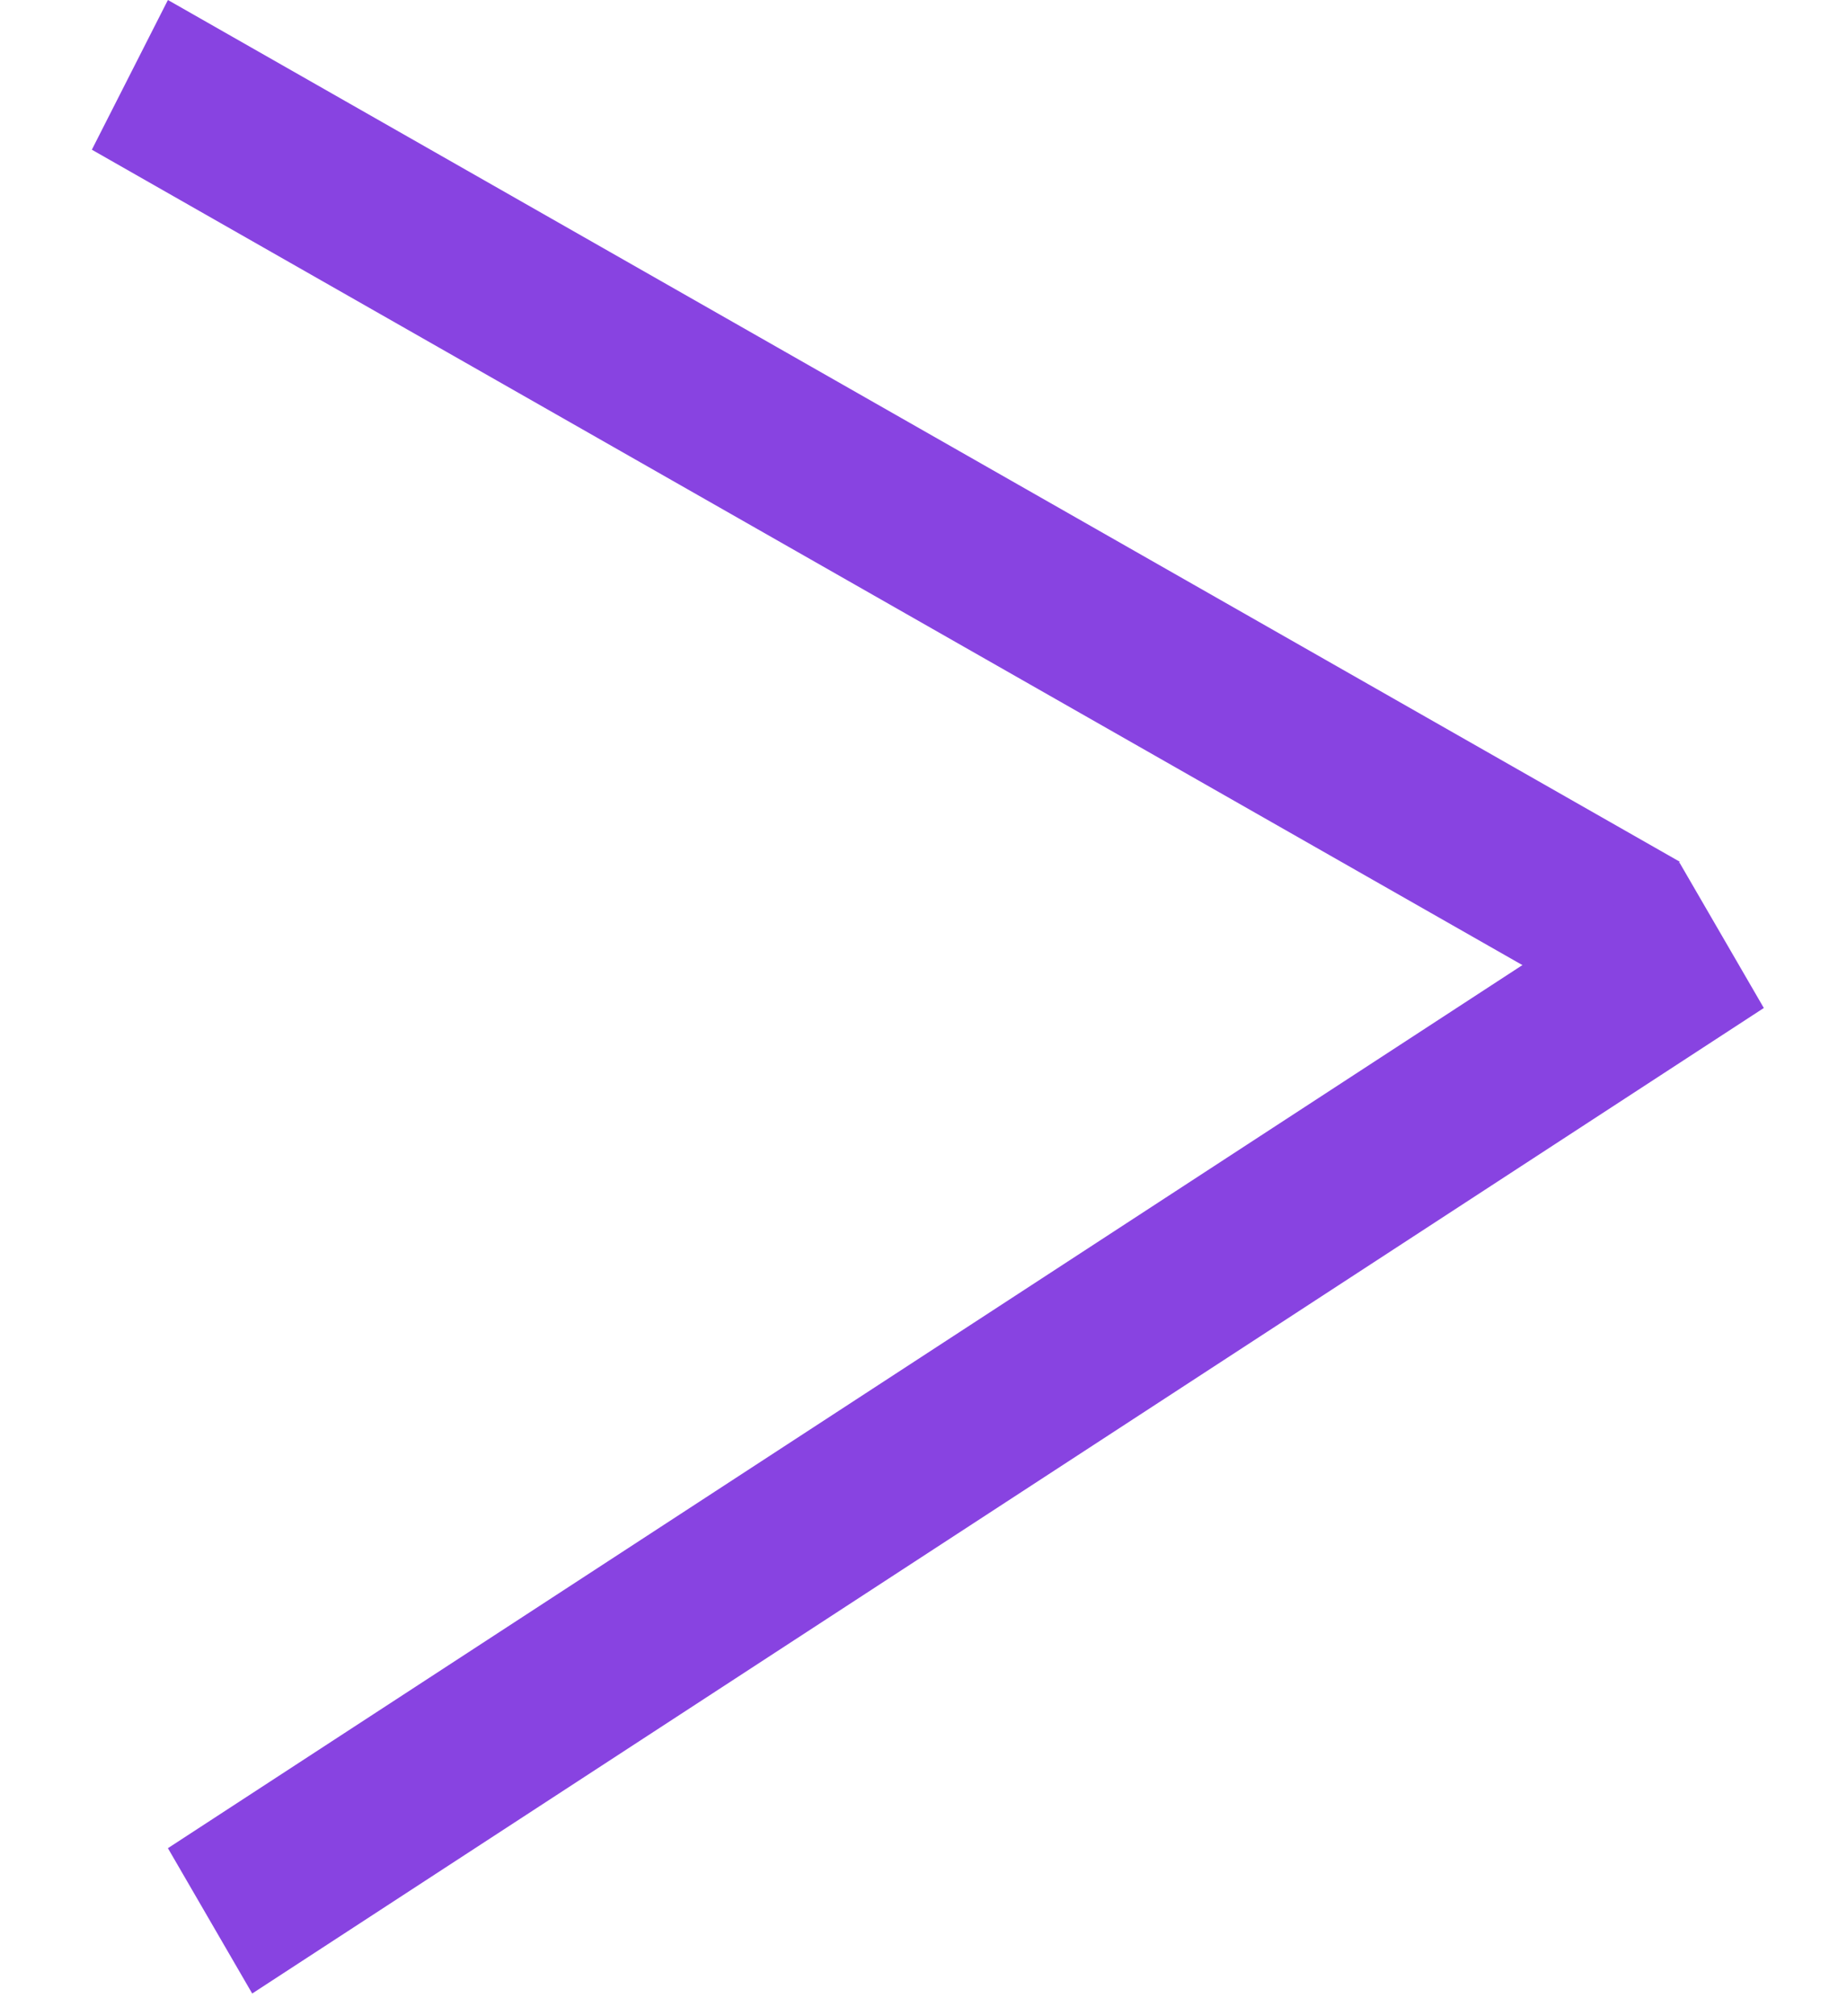 <svg width="11" height="12" viewBox="0 0 11 12" fill="none" xmlns="http://www.w3.org/2000/svg">
<line y1="-0.5" x2="10.361" y2="-0.5" transform="matrix(0.869 0.495 0.453 -0.891 1 0)" stroke="#8843E1"/>
<line y1="-0.5" x2="10.743" y2="-0.5" transform="matrix(0.838 -0.546 -0.502 -0.865 1 11)" stroke="#8843E1"/>
</svg>

